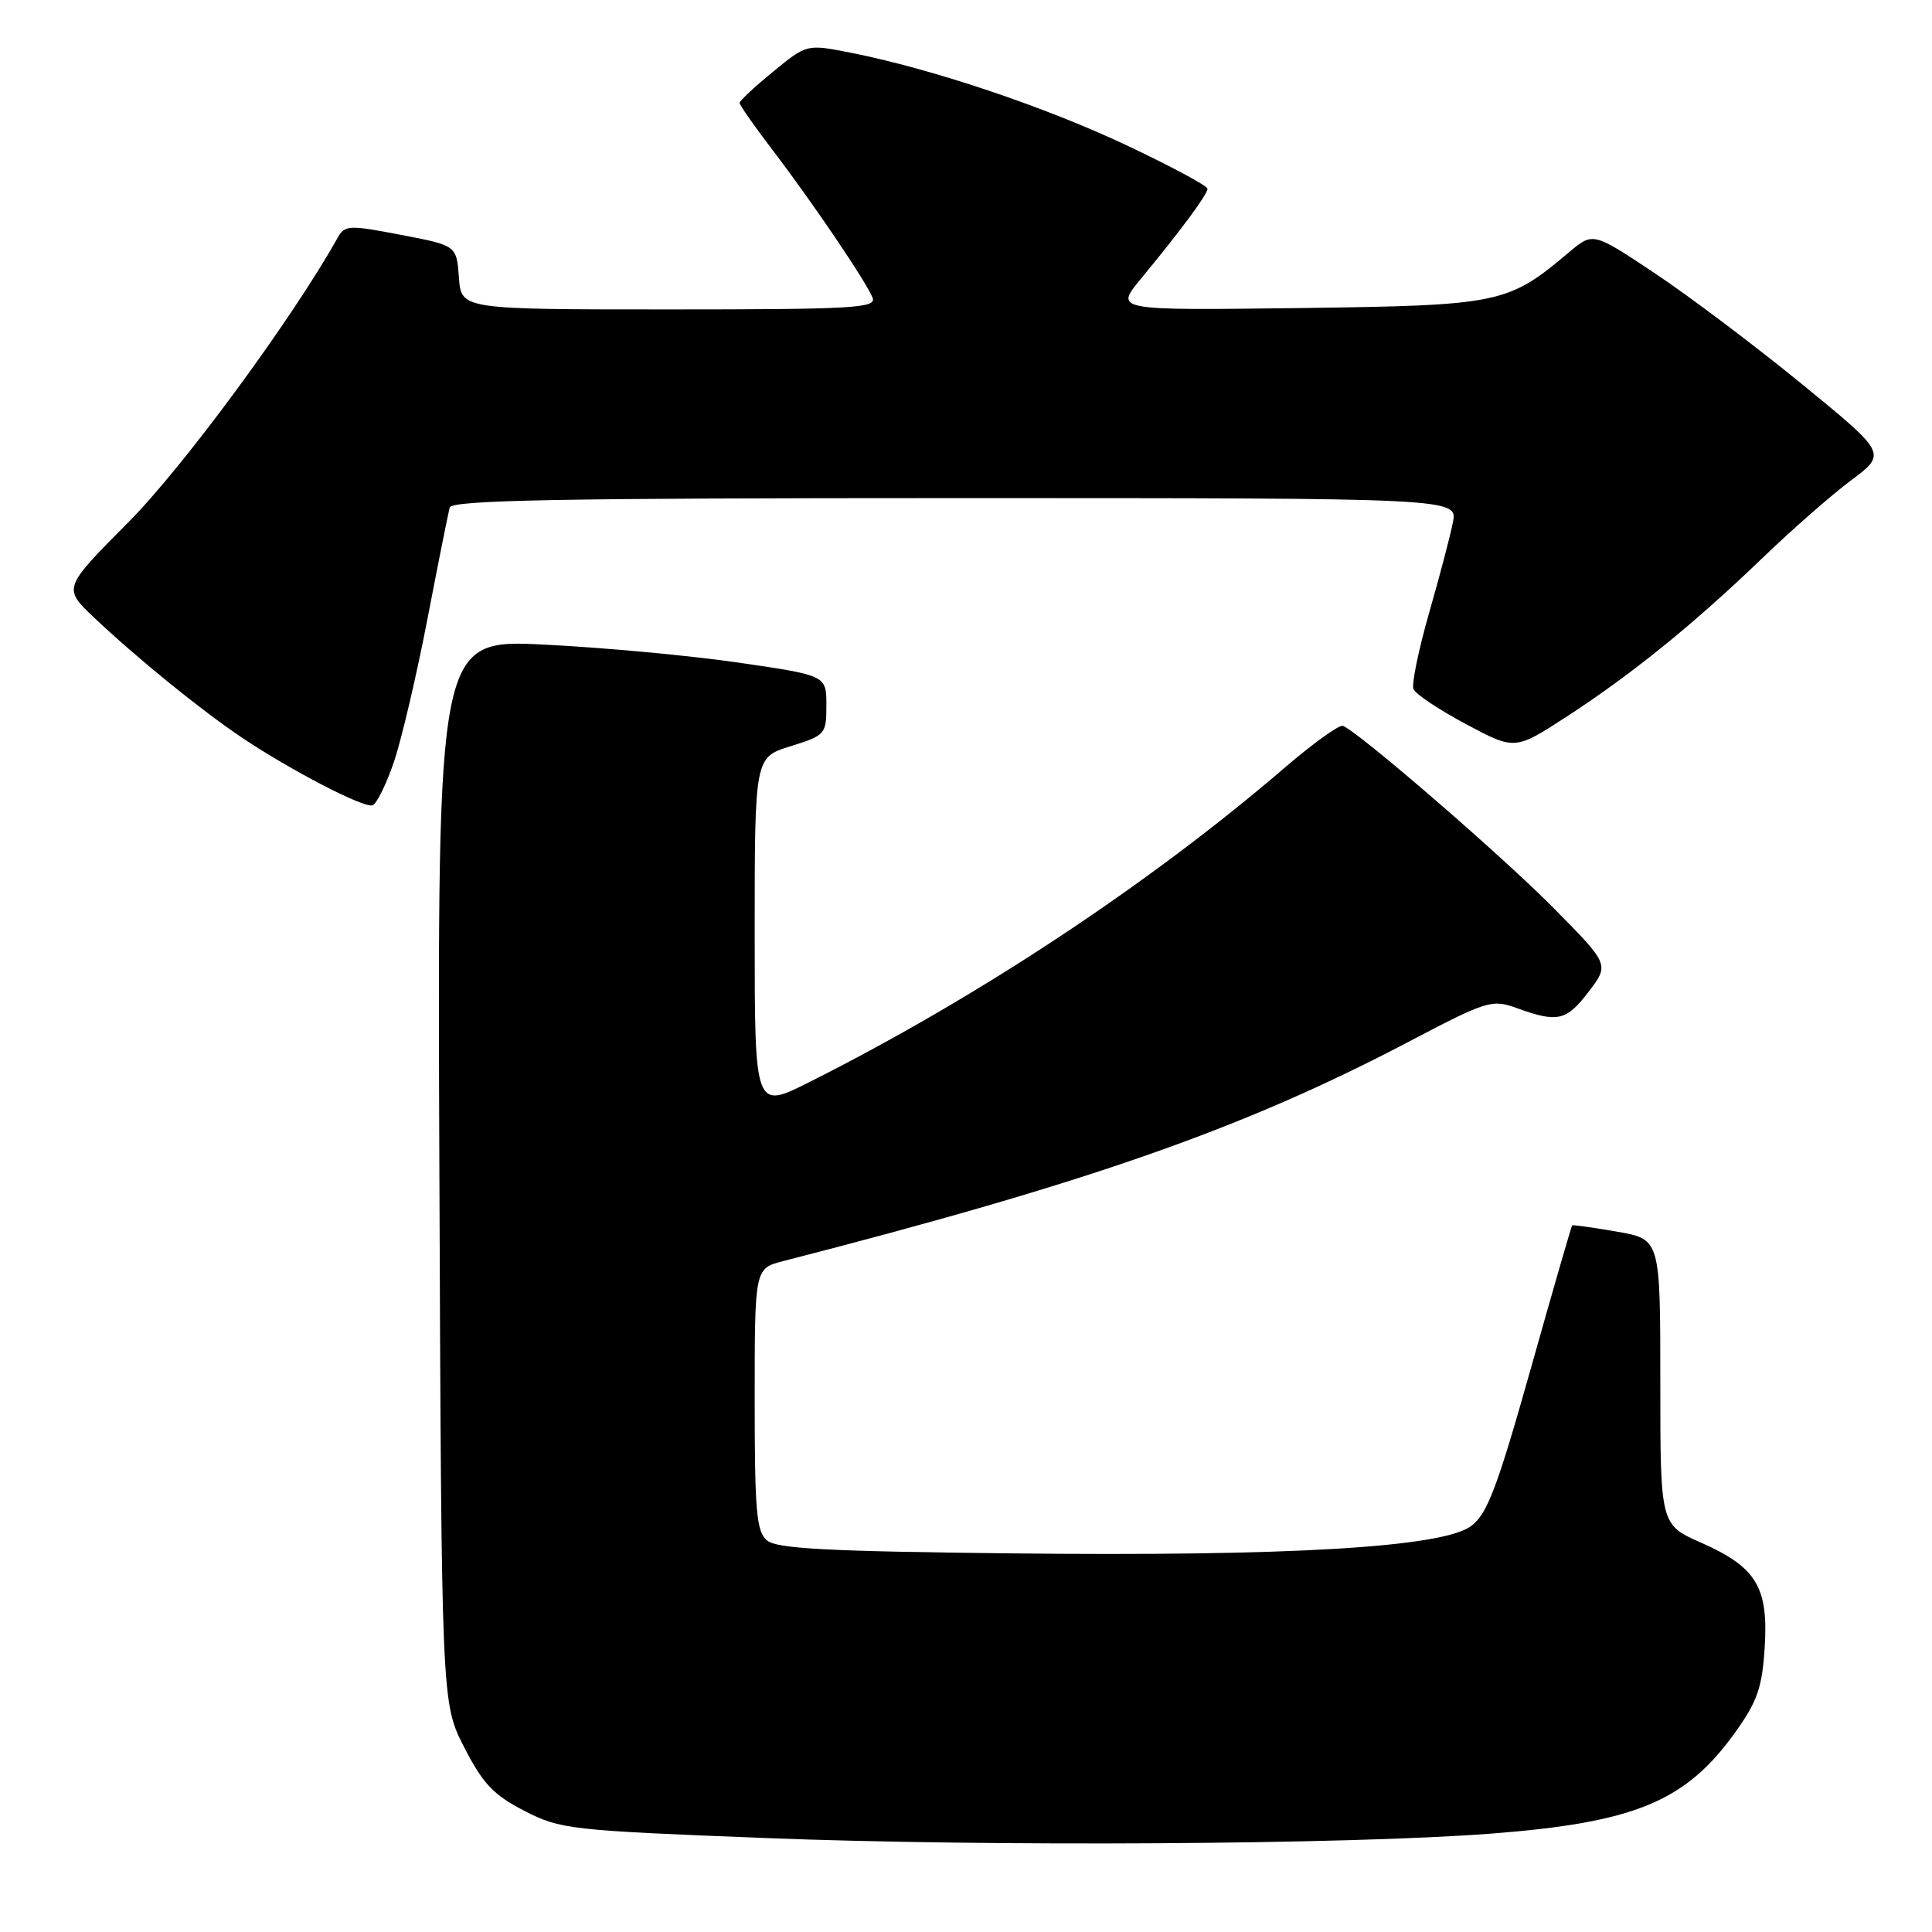 <?xml version="1.0" encoding="UTF-8" standalone="no"?>
<!DOCTYPE svg PUBLIC "-//W3C//DTD SVG 1.1//EN" "http://www.w3.org/Graphics/SVG/1.1/DTD/svg11.dtd" >
<svg xmlns="http://www.w3.org/2000/svg" xmlns:xlink="http://www.w3.org/1999/xlink" version="1.1" viewBox="0 0 256 256">
 <g >
 <path fill="currentColor"
d=" M 197.50 242.97 C 216.63 241.50 223.33 238.73 229.90 229.58 C 232.85 225.47 233.49 223.63 233.83 218.34 C 234.34 210.31 232.74 207.66 225.42 204.42 C 220.00 202.03 220.00 202.03 220.00 183.11 C 220.00 164.20 220.00 164.20 214.25 163.20 C 211.09 162.65 208.42 162.28 208.32 162.37 C 208.22 162.46 205.74 171.03 202.82 181.41 C 198.38 197.16 197.07 200.61 194.93 202.21 C 191.15 205.03 170.80 206.24 133.95 205.83 C 109.83 205.57 102.95 205.21 101.65 204.13 C 100.23 202.95 100.00 200.32 100.00 185.42 C 100.00 168.08 100.00 168.08 103.75 167.11 C 144.30 156.70 164.72 149.54 186.52 138.11 C 197.09 132.56 197.67 132.38 201.02 133.59 C 206.40 135.54 207.56 135.27 210.51 131.40 C 213.25 127.80 213.25 127.80 205.88 120.34 C 199.06 113.43 179.96 96.92 177.94 96.18 C 177.46 96.00 174.01 98.48 170.28 101.68 C 152.35 117.10 129.52 132.20 107.25 143.38 C 100.00 147.03 100.00 147.03 100.00 123.69 C 100.00 100.35 100.00 100.35 104.75 98.88 C 109.37 97.44 109.50 97.29 109.50 93.45 C 109.50 89.50 109.50 89.50 98.00 87.82 C 91.67 86.89 80.08 85.81 72.22 85.42 C 57.95 84.69 57.95 84.69 58.22 155.17 C 58.50 225.64 58.50 225.64 61.50 231.51 C 63.98 236.35 65.38 237.83 69.47 239.94 C 74.25 242.40 75.48 242.54 101.47 243.55 C 131.03 244.71 178.58 244.42 197.50 242.97 Z  M 52.20 100.95 C 53.21 97.96 55.21 89.44 56.64 82.01 C 58.07 74.58 59.40 67.94 59.59 67.25 C 59.86 66.27 74.11 66.00 126.55 66.00 C 193.16 66.00 193.16 66.00 192.51 69.25 C 192.16 71.04 190.73 76.46 189.34 81.30 C 187.96 86.14 187.03 90.64 187.29 91.30 C 187.55 91.96 190.68 94.05 194.25 95.95 C 200.73 99.41 200.73 99.41 207.60 94.95 C 216.18 89.38 224.48 82.66 233.50 73.97 C 237.35 70.26 242.64 65.62 245.26 63.66 C 250.03 60.10 250.03 60.10 238.76 50.89 C 232.57 45.83 223.81 39.23 219.29 36.22 C 211.08 30.75 211.08 30.75 207.91 33.42 C 199.77 40.28 198.82 40.47 172.11 40.82 C 147.73 41.13 147.73 41.13 151.11 37.02 C 156.52 30.47 160.00 25.76 160.00 25.01 C 160.00 24.63 155.16 22.03 149.25 19.24 C 138.43 14.13 123.43 9.10 112.70 6.98 C 106.90 5.84 106.90 5.84 102.45 9.49 C 100.00 11.49 98.00 13.36 98.00 13.64 C 98.00 13.92 99.95 16.71 102.33 19.83 C 107.66 26.81 114.85 37.43 115.63 39.48 C 116.14 40.82 112.90 41.00 88.66 41.00 C 61.11 41.00 61.11 41.00 60.81 36.77 C 60.50 32.53 60.50 32.53 53.12 31.12 C 46.15 29.78 45.69 29.81 44.70 31.57 C 38.70 42.29 24.29 61.88 17.00 69.21 C 8.35 77.92 8.35 77.92 12.42 81.79 C 18.02 87.10 26.60 94.07 32.00 97.70 C 38.45 102.04 48.20 107.10 49.36 106.71 C 49.90 106.53 51.18 103.94 52.20 100.95 Z "/>
</g>
</svg>